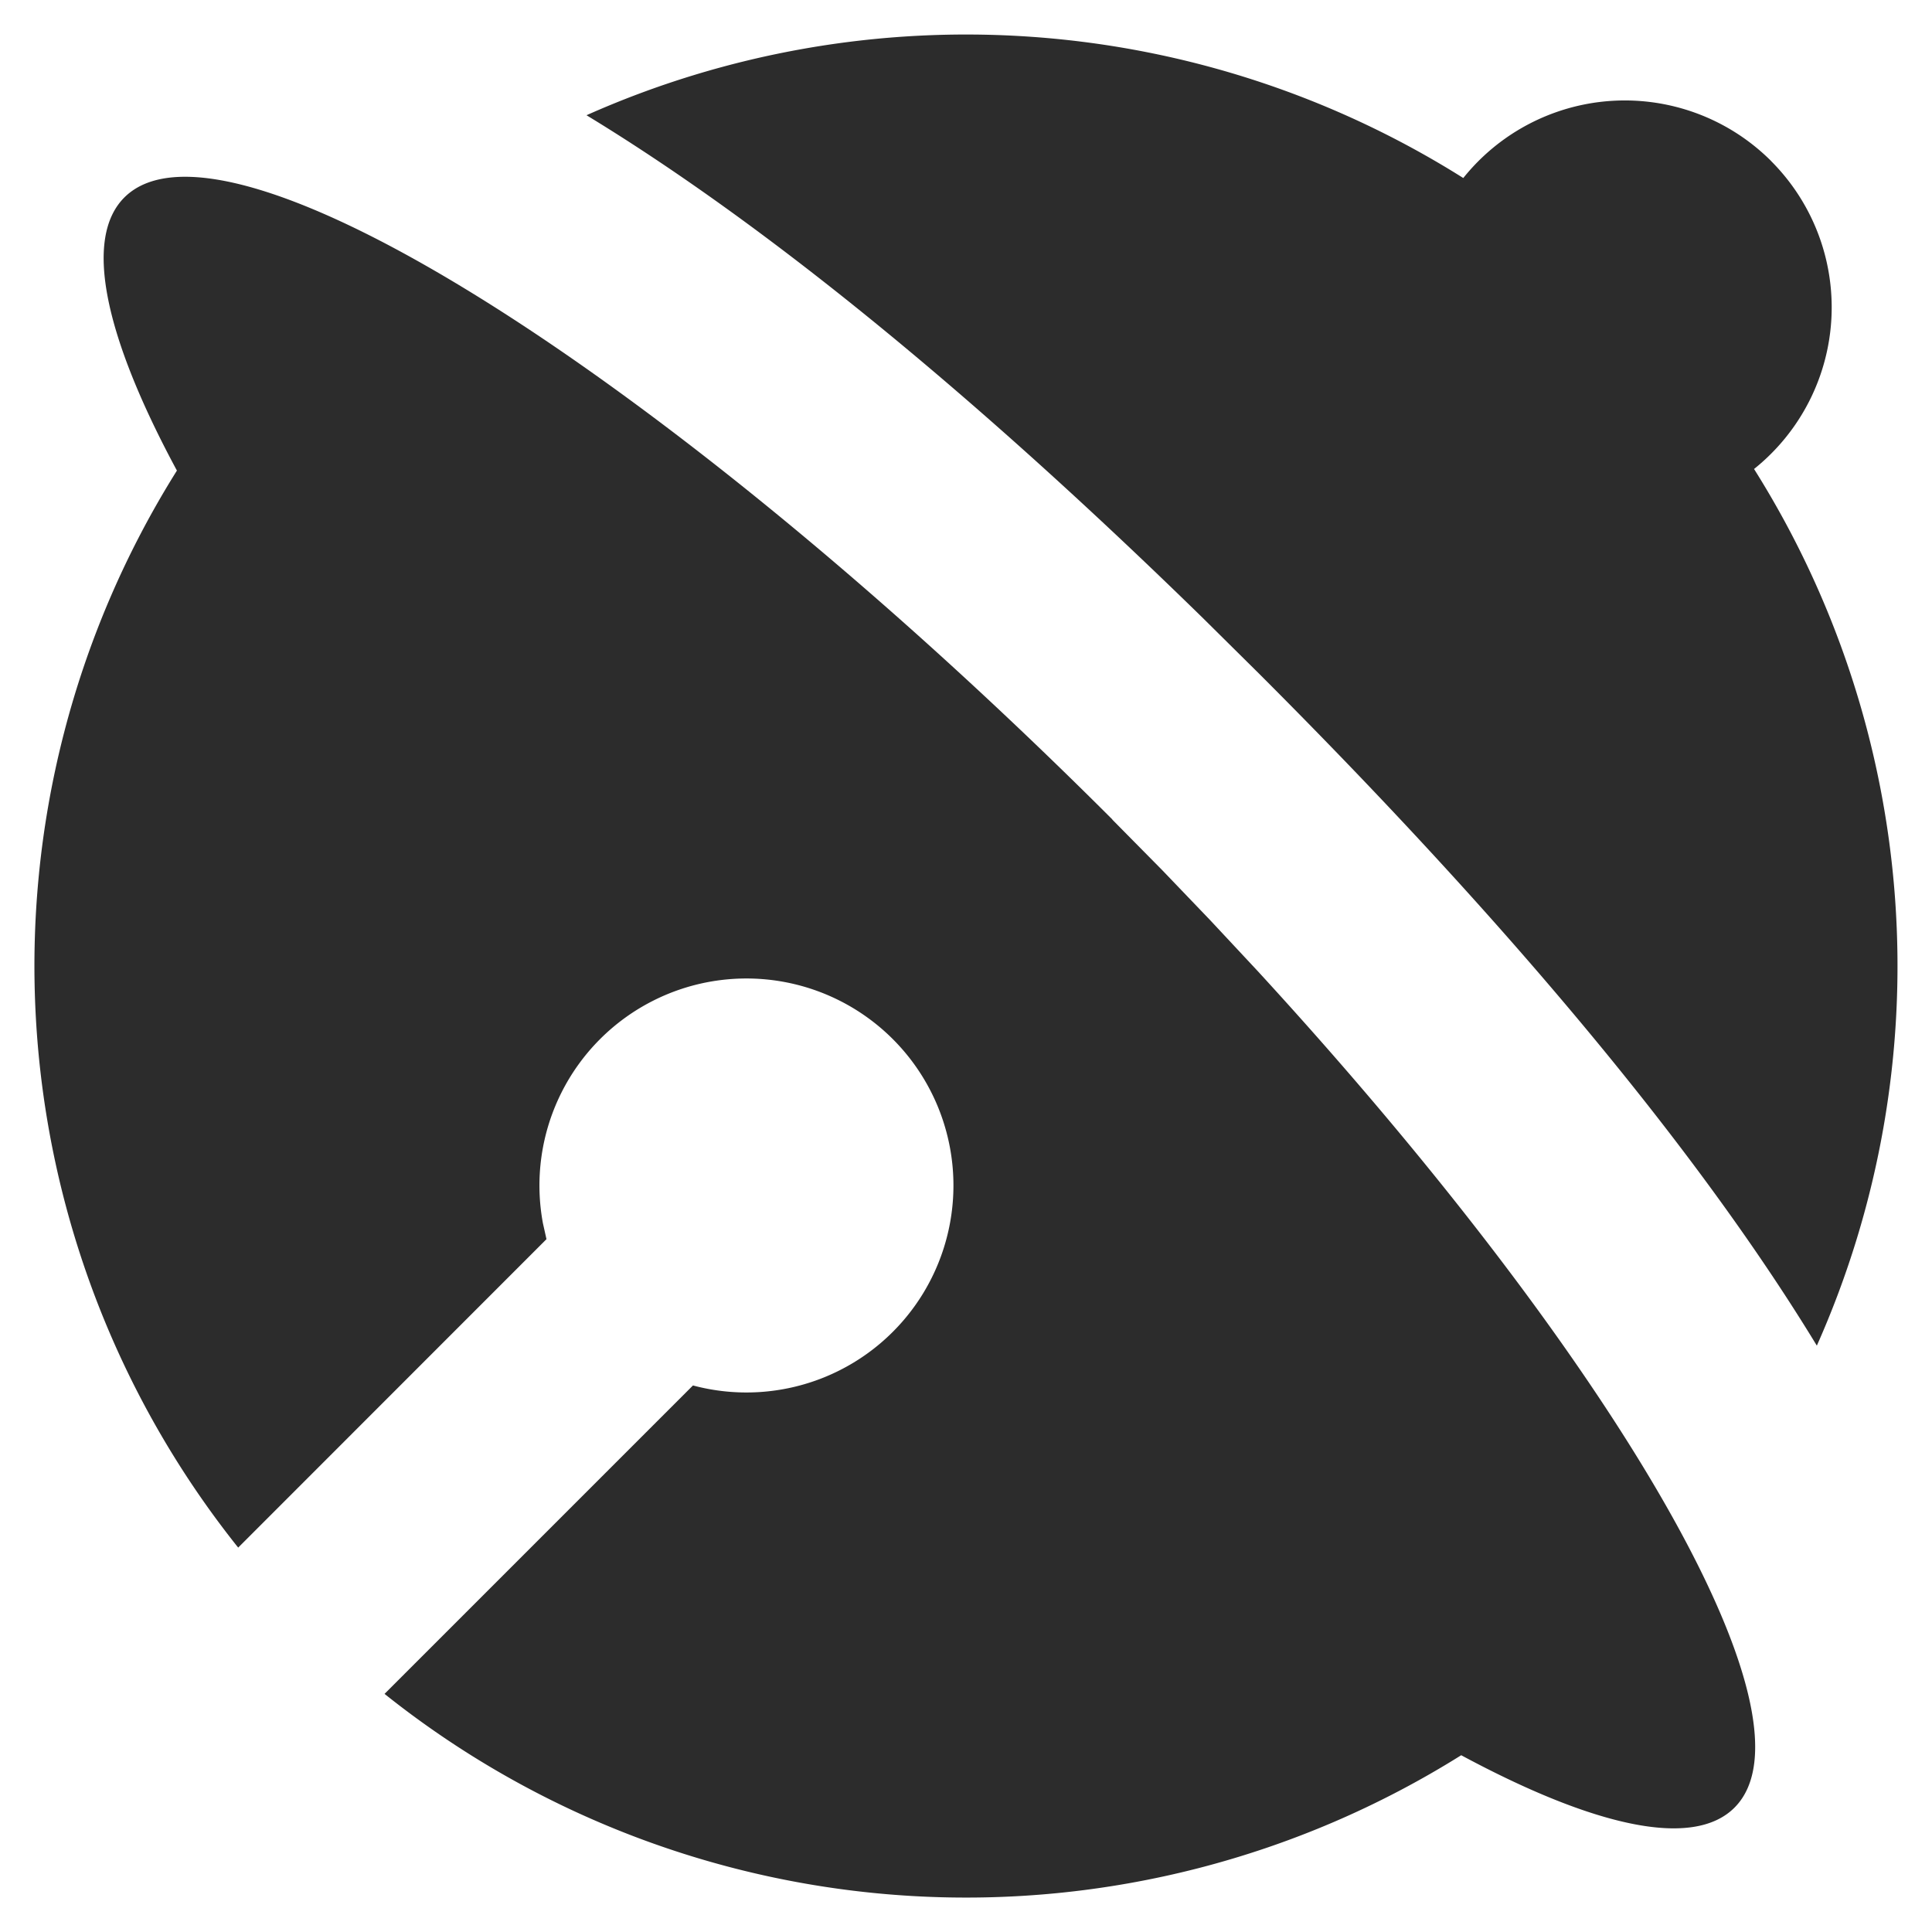 <?xml version="1.0" standalone="no"?><!DOCTYPE svg PUBLIC "-//W3C//DTD SVG 1.1//EN" "http://www.w3.org/Graphics/SVG/1.1/DTD/svg11.dtd"><svg t="1735112862318" class="icon" viewBox="0 0 1024 1024" version="1.1" xmlns="http://www.w3.org/2000/svg" p-id="14528" xmlns:xlink="http://www.w3.org/1999/xlink" width="200" height="200"><path d="M589.568 434.432l26.331 26.661 25.49 26.587 25.198 26.99c189.696 206.482 300.178 395.995 252.709 443.429-21.943 21.943-74.386 10.094-144.823-27.794a494.043 494.043 0 0 1-570.661-32.512l163.474-163.474a109.714 109.714 0 1 0-79.543-86.053l1.902 8.521-163.401 163.474A494.08 494.08 0 0 1 93.769 249.417c-37.961-70.4-49.81-122.77-27.867-144.75 53.614-53.541 288 94.062 523.666 329.655v0.073z m349.111-349.111a109.714 109.714 0 0 1-8.997 163.255 494.555 494.555 0 0 1 33.28 464.64c-65.207-107.191-168.375-228.974-295.826-356.352l-29.477-29.184C520.96 213.614 409.71 121.198 310.857 61.074a494.519 494.519 0 0 1 464.713 33.28 109.714 109.714 0 0 1 163.145-9.033z" fill="#2c2c2c" p-id="14529"></path></svg>